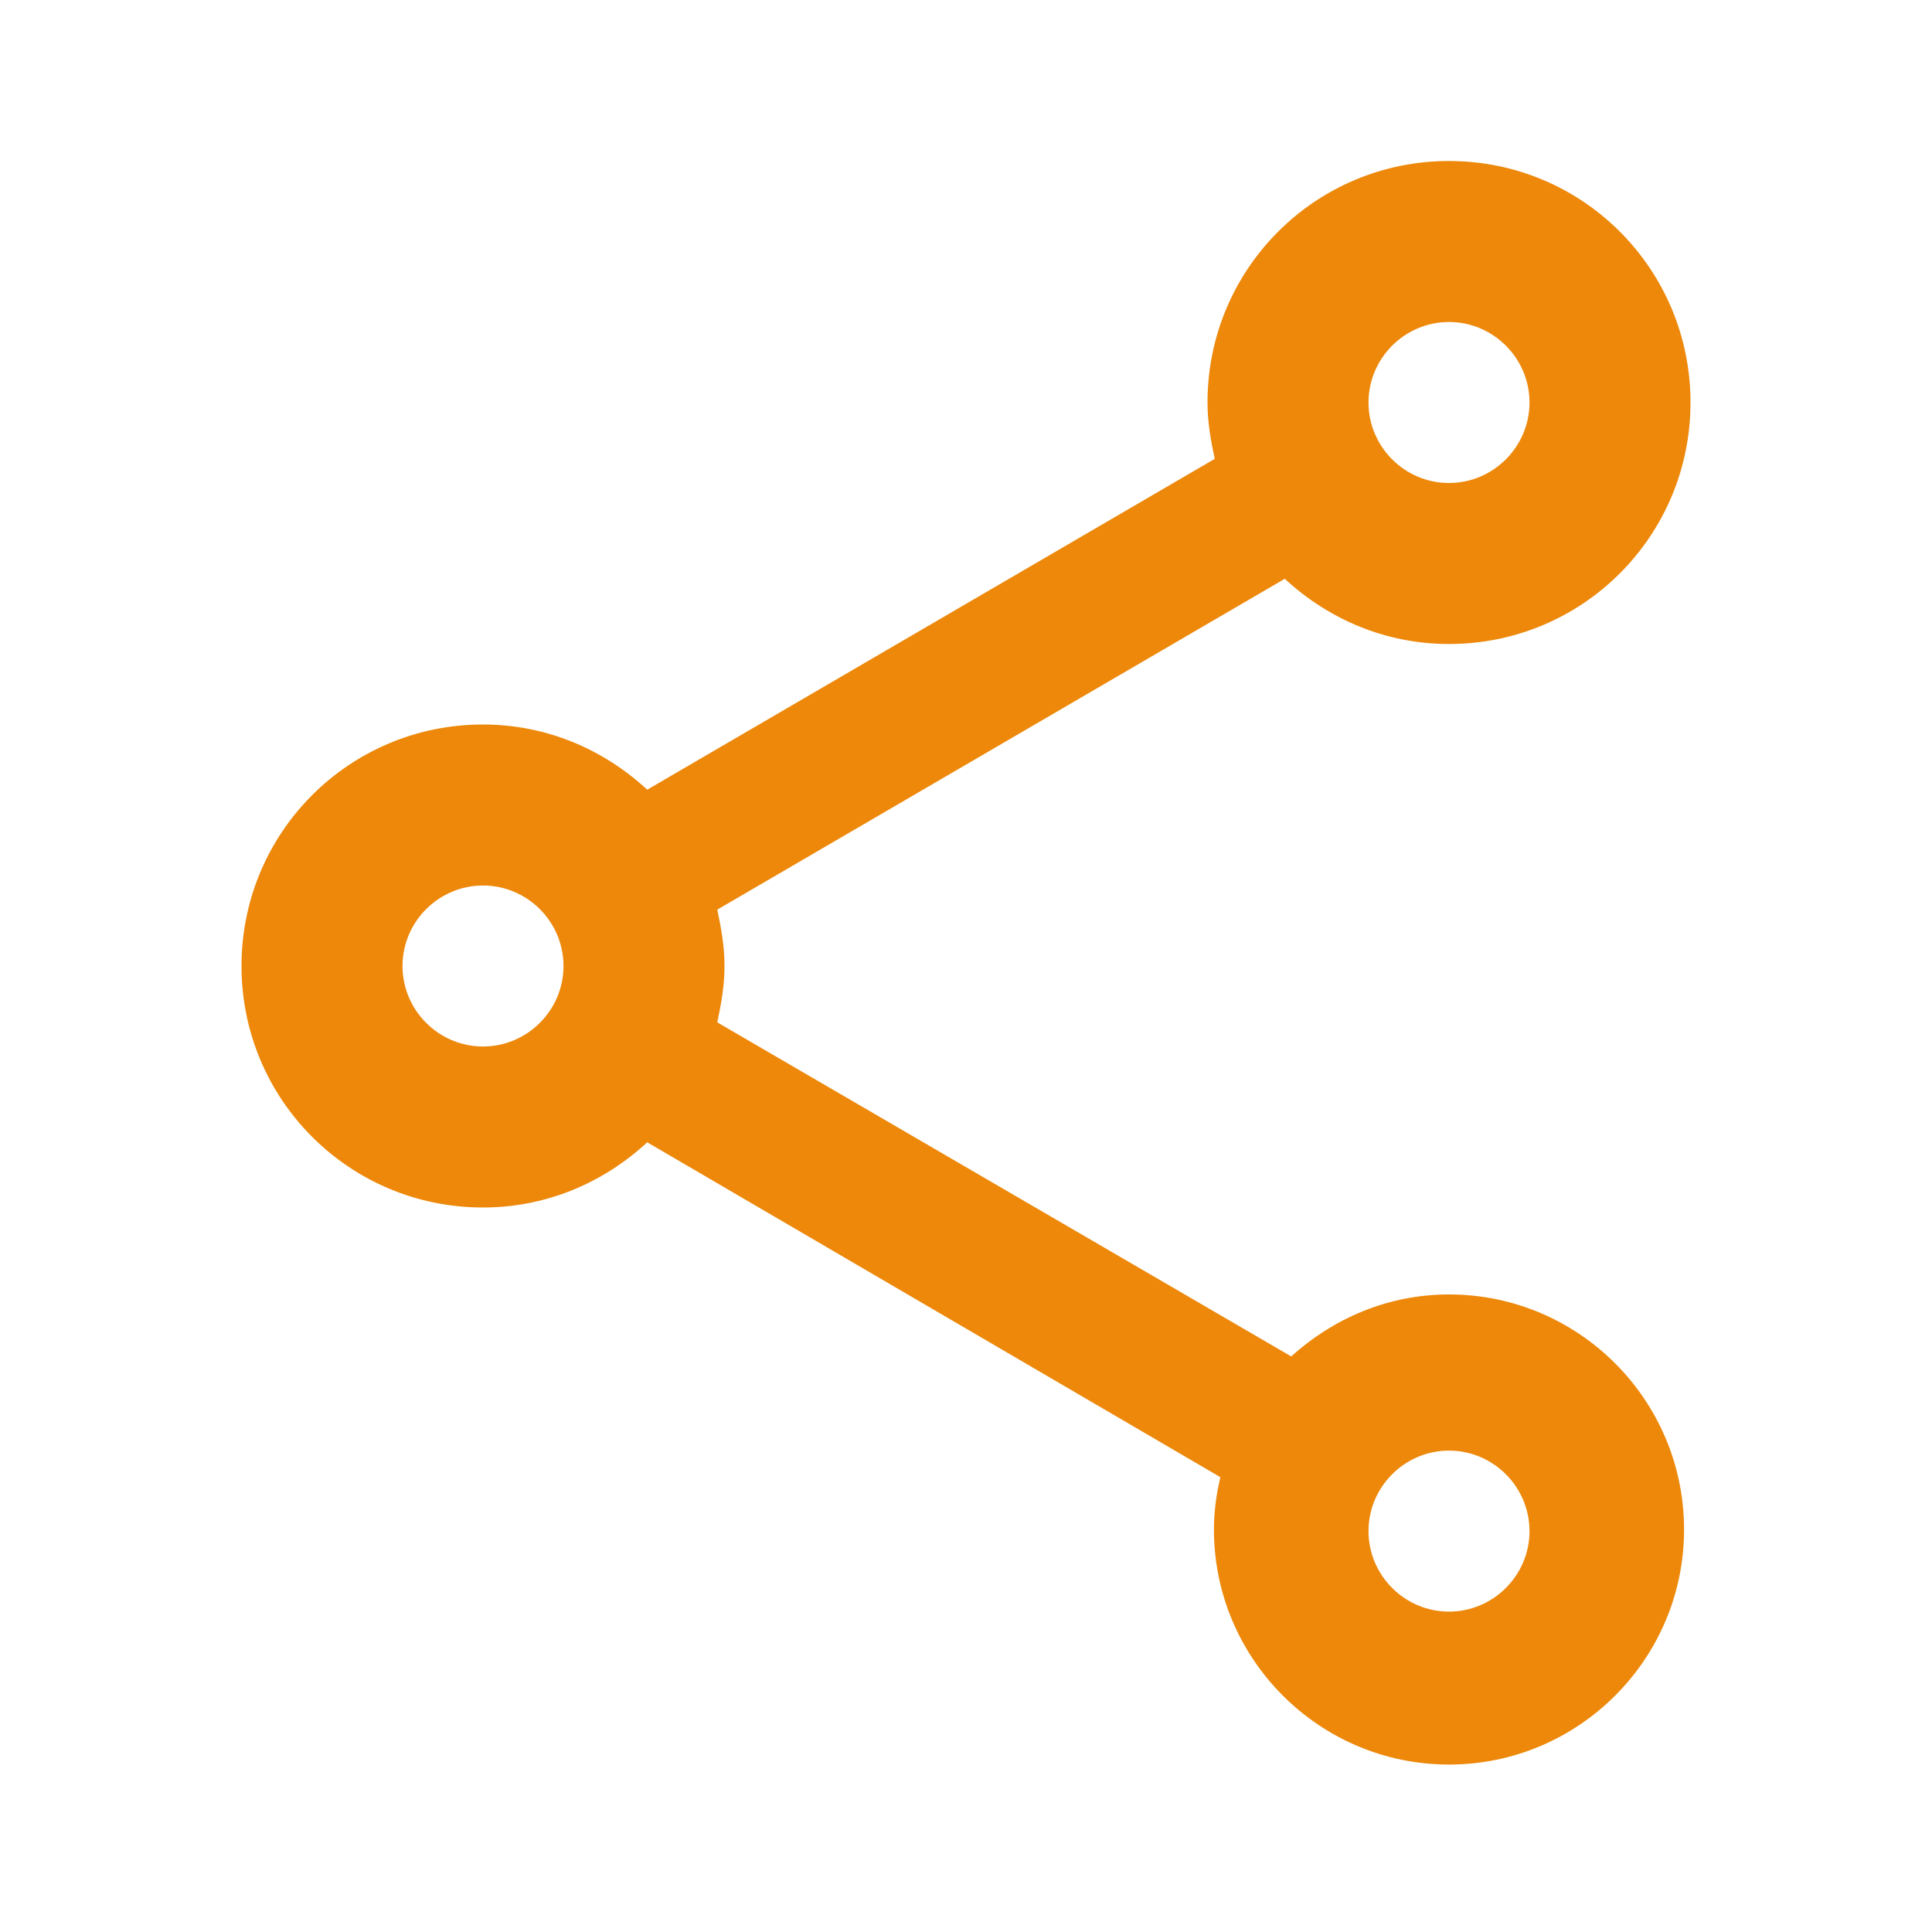 <svg width="24" height="24" viewBox="0 0 24 24" fill="none" xmlns="http://www.w3.org/2000/svg">
<path fill-rule="evenodd" clip-rule="evenodd" d="M18 16.08C17.24 16.08 16.56 16.38 16.04 16.85L8.91 12.7C8.96 12.47 9 12.24 9 12C9 11.76 8.96 11.53 8.91 11.3L15.96 7.19C16.5 7.69 17.21 8 18 8C19.66 8 21 6.66 21 5C21 3.34 19.66 2 18 2C16.34 2 15 3.34 15 5C15 5.24 15.04 5.47 15.09 5.7L8.04 9.81C7.5 9.31 6.79 9 6 9C4.34 9 3 10.34 3 12C3 13.66 4.34 15 6 15C6.79 15 7.5 14.69 8.04 14.19L15.16 18.35C15.11 18.56 15.08 18.78 15.08 19C15.08 20.61 16.39 21.92 18 21.92C19.61 21.92 20.92 20.61 20.92 19C20.92 17.39 19.61 16.08 18 16.08ZM18 4C18.55 4 19 4.45 19 5C19 5.55 18.55 6 18 6C17.45 6 17 5.55 17 5C17 4.45 17.45 4 18 4ZM6 13C5.45 13 5 12.55 5 12C5 11.45 5.45 11 6 11C6.55 11 7 11.45 7 12C7 12.55 6.55 13 6 13ZM18 20.02C17.45 20.02 17 19.57 17 19.02C17 18.47 17.45 18.02 18 18.02C18.55 18.02 19 18.47 19 19.02C19 19.57 18.55 20.02 18 20.02Z" fill="#ED880A"/>
</svg>
